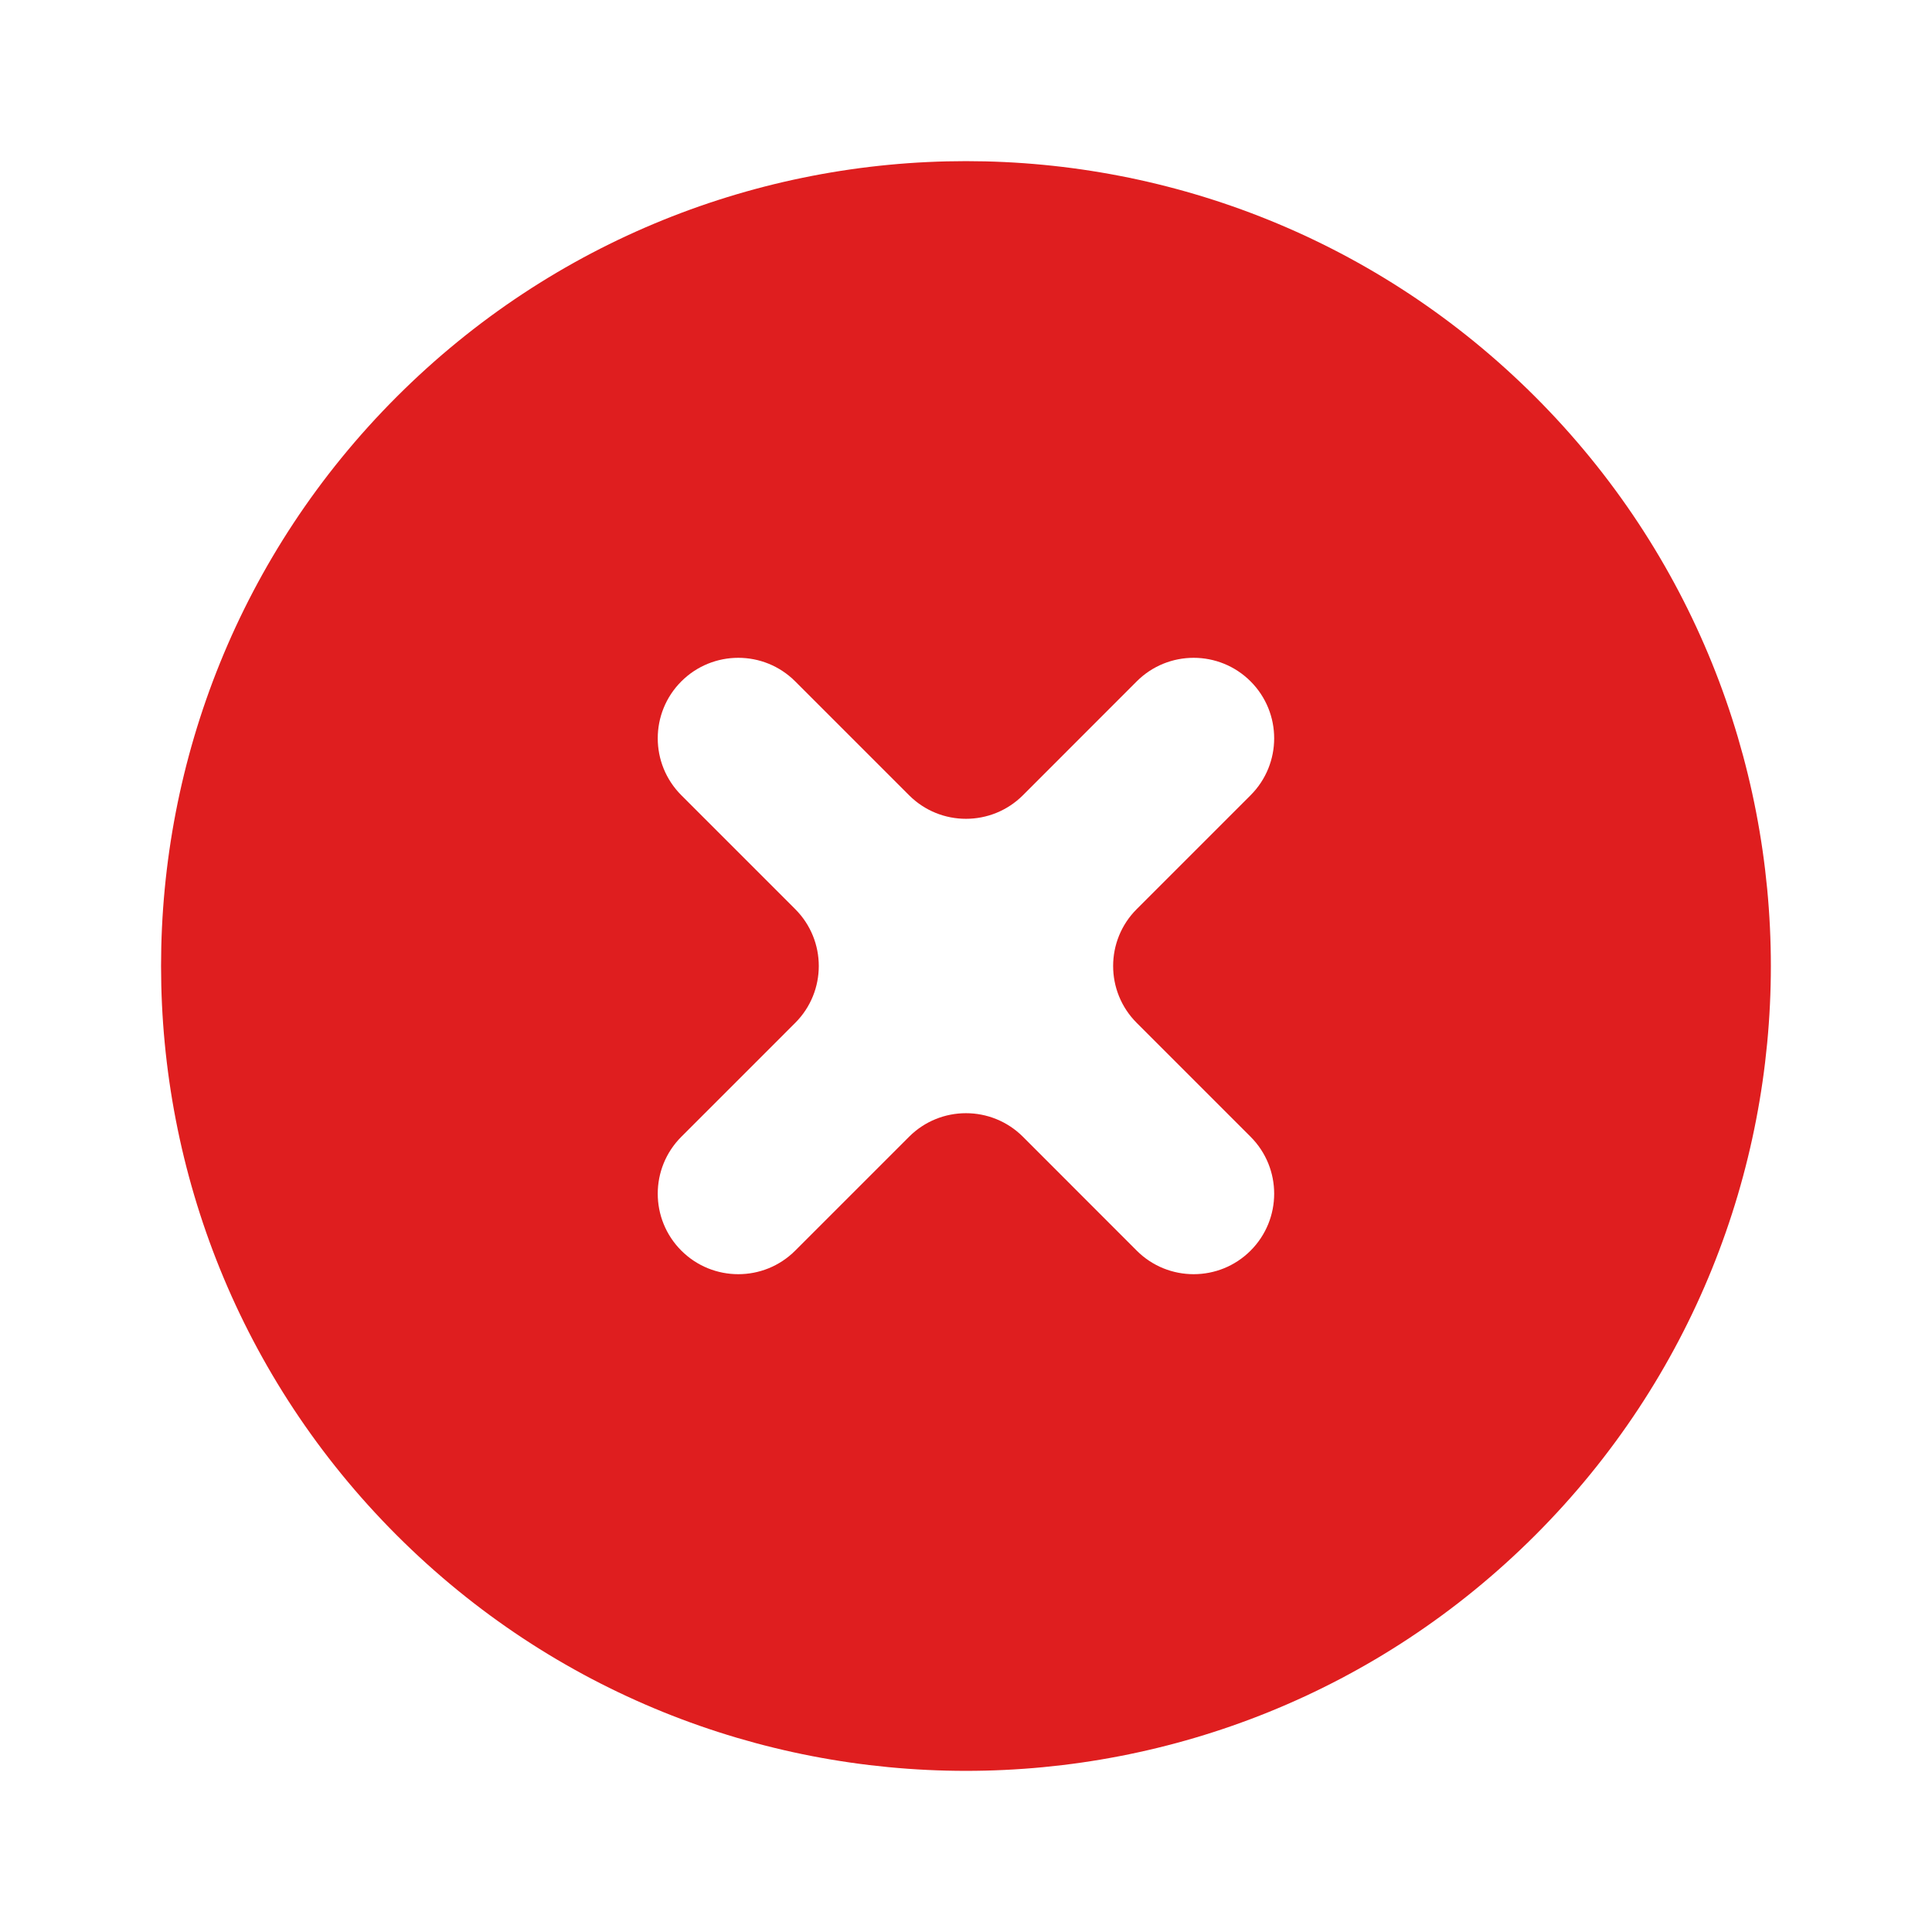 <svg width="24" height="24" viewBox="0 0 24 24" fill="none" xmlns="http://www.w3.org/2000/svg">
<g clip-path="url(#clip0_1596_6711)">
<path d="M4.928 4.929C1.025 8.832 1.025 15.168 4.928 19.071C8.832 22.974 15.167 22.974 19.071 19.071C22.974 15.168 22.974 8.832 19.071 4.929C15.167 1.026 8.832 1.026 4.928 4.929ZM15.535 8.464C15.926 8.855 15.926 9.488 15.535 9.879L14.121 11.293C13.73 11.683 13.73 12.317 14.121 12.707L15.535 14.121C15.926 14.512 15.926 15.145 15.535 15.536C15.145 15.926 14.511 15.926 14.121 15.536L12.707 14.121C12.316 13.731 11.683 13.731 11.293 14.121L9.878 15.536C9.488 15.926 8.855 15.926 8.464 15.536C8.073 15.145 8.073 14.512 8.464 14.121L9.878 12.707C10.269 12.317 10.269 11.683 9.878 11.293L8.464 9.879C8.073 9.488 8.073 8.855 8.464 8.464C8.855 8.074 9.488 8.074 9.878 8.464L11.293 9.879C11.683 10.269 12.316 10.269 12.707 9.879L14.121 8.464C14.511 8.074 15.145 8.074 15.535 8.464Z" fill="#DF1E1F"/>
</g>
<defs>
<clipPath id="clip0_1596_6711">
<rect width="24" height="24" fill="white"/>
</clipPath>
</defs>
</svg>
